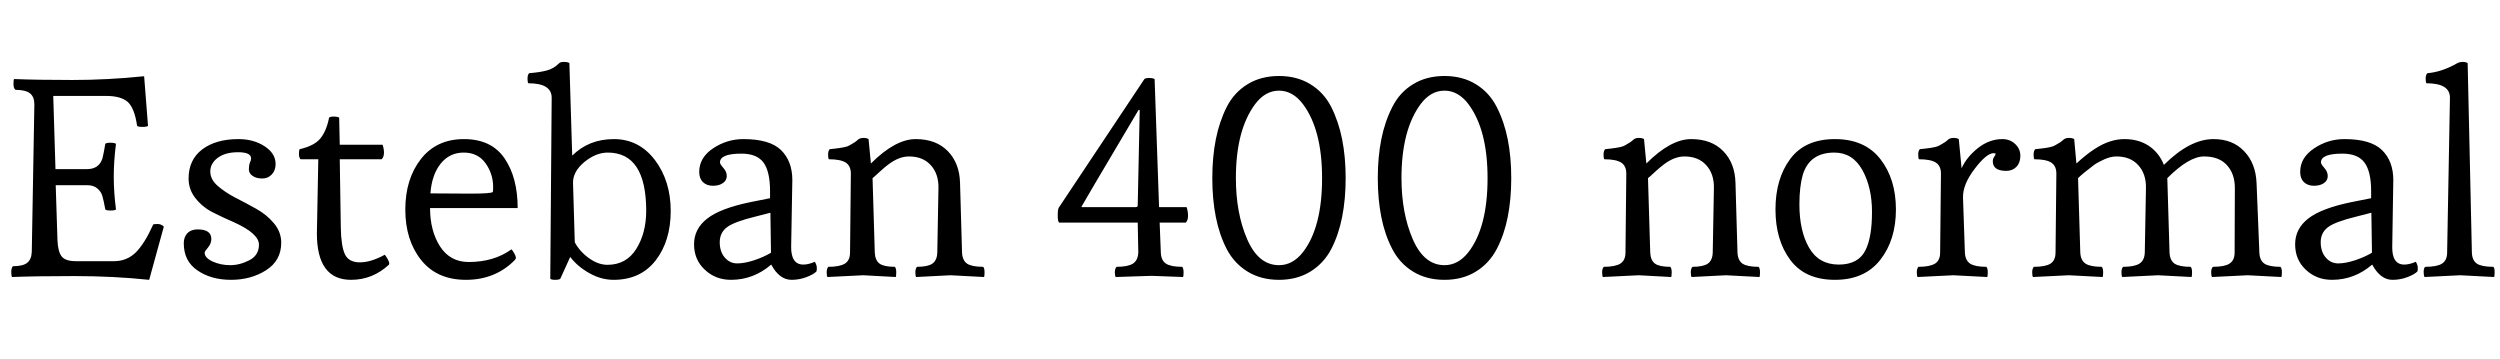 <svg xmlns="http://www.w3.org/2000/svg" xmlns:xlink="http://www.w3.org/1999/xlink" width="213.168" height="30.576"><path fill="black" d="M4.73 14.42L7.42 14.42Q8.45 14.42 8.74 13.49L8.74 13.49Q8.83 13.13 8.98 12.26L8.98 12.26Q9.07 12.17 9.41 12.17Q9.74 12.17 9.89 12.26L9.89 12.26Q9.70 13.73 9.70 15.06Q9.70 16.39 9.89 17.86L9.89 17.86Q9.79 17.95 9.42 17.95Q9.05 17.95 8.98 17.86L8.98 17.86Q8.83 17.04 8.72 16.69Q8.62 16.34 8.30 16.07Q7.99 15.79 7.42 15.79L7.42 15.79L4.75 15.79L4.90 20.47Q4.94 21.48 5.27 21.88Q5.59 22.27 6.48 22.27L6.48 22.27L9.72 22.27Q10.82 22.27 11.58 21.52Q12.34 20.76 13.06 19.15L13.06 19.15Q13.10 19.10 13.43 19.10Q13.75 19.10 13.97 19.32L13.97 19.32L12.72 23.86Q9.67 23.54 6.35 23.54Q3.02 23.54 1.03 23.62L1.03 23.62Q0.96 23.54 0.96 23.20Q0.96 22.85 1.10 22.70L1.10 22.70Q1.97 22.70 2.33 22.40Q2.69 22.10 2.71 21.46L2.71 21.46L2.93 8.90Q2.93 8.26 2.56 7.96Q2.18 7.66 1.32 7.66L1.32 7.66Q1.15 7.54 1.15 7.16Q1.15 6.79 1.20 6.74L1.20 6.74Q3.22 6.82 6.19 6.82Q9.17 6.82 12.29 6.50L12.29 6.50L12.62 10.73Q12.53 10.82 12.14 10.82Q11.76 10.82 11.69 10.73L11.69 10.73Q11.47 9.22 10.90 8.70Q10.32 8.18 9.05 8.18L9.05 8.18L4.54 8.18L4.73 14.42ZM20.33 11.86L20.33 11.86Q21.62 11.86 22.56 12.47Q23.50 13.08 23.50 13.99L23.50 13.99Q23.50 14.54 23.17 14.88Q22.85 15.22 22.36 15.22Q21.86 15.22 21.54 15Q21.22 14.78 21.22 14.44Q21.22 14.09 21.31 13.87Q21.41 13.66 21.41 13.51L21.41 13.51Q21.41 12.98 20.30 12.98Q19.20 12.98 18.56 13.46Q17.93 13.94 17.93 14.62Q17.93 15.29 18.55 15.84Q19.18 16.39 20.06 16.85Q20.95 17.30 21.84 17.80Q22.73 18.29 23.35 19.03Q23.98 19.78 23.98 20.69L23.98 20.69Q23.98 22.22 22.69 23.04Q21.41 23.86 19.70 23.86Q18 23.86 16.84 23.06Q15.67 22.27 15.67 20.74L15.67 20.74Q15.67 20.21 15.98 19.88Q16.30 19.56 16.85 19.56L16.85 19.56Q18.02 19.56 18.02 20.38L18.02 20.38Q18.02 20.76 17.74 21.10Q17.45 21.43 17.45 21.55L17.45 21.55Q17.45 21.98 18.13 22.30Q18.82 22.61 19.63 22.61Q20.45 22.61 21.26 22.19Q22.08 21.77 22.08 20.86L22.08 20.86Q22.08 19.92 19.97 18.96L19.97 18.96Q19.08 18.58 18.19 18.13Q17.30 17.69 16.69 16.93Q16.08 16.18 16.08 15.22L16.08 15.22Q16.08 13.63 17.24 12.74Q18.41 11.86 20.33 11.86ZM29.06 19.44Q29.09 21 29.41 21.68Q29.74 22.37 30.68 22.37Q31.63 22.37 32.81 21.72L32.81 21.72Q32.90 21.82 33.05 22.08Q33.19 22.34 33.19 22.44Q33.19 22.54 33.17 22.56L33.17 22.56Q31.78 23.86 29.93 23.86L29.93 23.86Q27.02 23.86 27.02 19.90L27.02 19.90Q27.02 19.78 27.14 13.58L27.14 13.58L25.63 13.58Q25.49 13.44 25.49 13.12Q25.49 12.79 25.56 12.72L25.56 12.72Q26.81 12.43 27.32 11.80Q27.84 11.16 28.06 10.03L28.06 10.03Q28.15 9.94 28.46 9.94Q28.78 9.94 28.92 10.03L28.92 10.03L28.97 12.34L32.62 12.34Q32.74 12.67 32.74 13.03Q32.74 13.39 32.54 13.58L32.54 13.58L28.97 13.58L29.06 19.44ZM43.87 22.20L43.87 22.20Q42.22 23.86 39.73 23.86Q37.25 23.86 35.90 22.16Q34.56 20.47 34.56 17.87Q34.56 15.26 35.89 13.56Q37.22 11.86 39.56 11.86Q41.90 11.86 43.02 13.50Q44.14 15.14 44.14 17.74L44.14 17.74L36.67 17.74Q36.67 19.68 37.52 21.01Q38.38 22.34 39.96 22.34L39.96 22.34Q42.12 22.34 43.61 21.26L43.61 21.26Q43.70 21.34 43.85 21.60Q43.99 21.86 43.99 21.97Q43.99 22.08 43.87 22.20ZM36.70 16.49L36.70 16.49L40.08 16.51Q41.90 16.51 42.02 16.37L42.02 16.37Q42.05 16.25 42.05 15.96L42.05 15.96Q42.05 14.83 41.40 13.92Q40.75 13.01 39.54 13.01Q38.33 13.01 37.57 13.96Q36.82 14.90 36.70 16.49ZM55.10 17.98L55.10 17.98Q55.10 13.01 51.82 13.01L51.82 13.01Q50.81 13.01 49.82 13.82Q48.84 14.64 48.86 15.60L48.86 15.60L49.01 20.66Q49.44 21.46 50.23 22.02Q51.02 22.58 51.79 22.58L51.79 22.58Q53.40 22.58 54.25 21.23Q55.10 19.87 55.10 17.98ZM48.62 21.91L47.78 23.76Q47.69 23.86 47.34 23.86Q46.99 23.86 46.92 23.76L46.92 23.76L47.04 8.33Q47.04 7.10 45.05 7.10L45.05 7.10Q44.98 7.03 44.98 6.71Q44.98 6.38 45.12 6.24L45.12 6.24Q46.03 6.17 46.62 6.01Q47.21 5.86 47.69 5.38L47.69 5.38Q47.78 5.28 48.10 5.28Q48.41 5.28 48.55 5.38L48.55 5.38L48.79 13.27Q50.21 11.86 52.34 11.86Q54.48 11.86 55.84 13.64Q57.19 15.43 57.19 17.99Q57.19 20.54 55.91 22.20Q54.62 23.86 52.32 23.86L52.32 23.86Q51.26 23.86 50.27 23.30Q49.27 22.75 48.62 21.91L48.62 21.91ZM62.33 23.86Q61.01 23.86 60.10 23.00Q59.18 22.15 59.18 20.83Q59.18 19.51 60.30 18.64Q61.42 17.76 64.01 17.23L64.01 17.23L65.66 16.90L65.66 16.30Q65.66 14.62 65.10 13.86Q64.54 13.10 63.22 13.10L63.22 13.10Q61.39 13.10 61.39 13.85L61.39 13.85Q61.39 13.99 61.68 14.32Q61.97 14.64 61.97 15.01Q61.97 15.38 61.64 15.61Q61.32 15.84 60.79 15.84Q60.26 15.84 59.94 15.53Q59.62 15.22 59.62 14.66L59.62 14.66Q59.62 13.44 60.80 12.65Q61.99 11.86 63.38 11.86L63.38 11.86Q65.64 11.86 66.60 12.80Q67.56 13.75 67.56 15.34L67.56 15.34Q67.56 15.38 67.46 21.02L67.46 21.02Q67.44 22.56 68.50 22.56L68.50 22.56Q68.93 22.56 69.48 22.32L69.48 22.32Q69.65 22.61 69.65 22.86Q69.65 23.11 69.60 23.16L69.60 23.16Q69.36 23.40 68.76 23.63Q68.16 23.86 67.49 23.86L67.49 23.86Q66.46 23.86 65.76 22.56L65.76 22.56Q64.25 23.86 62.33 23.86L62.33 23.86ZM64.44 18.46Q62.59 18.91 61.98 19.38Q61.37 19.85 61.37 20.65Q61.37 21.46 61.80 21.96Q62.23 22.46 62.86 22.46Q63.48 22.46 64.31 22.19Q65.14 21.91 65.74 21.55L65.74 21.55L65.69 18.14L64.44 18.46ZM74.06 11.86L74.26 13.94Q76.34 11.86 78.08 11.86Q79.82 11.86 80.82 12.89Q81.82 13.92 81.86 15.60L81.86 15.60L82.03 21.53Q82.06 22.20 82.46 22.48Q82.87 22.75 83.83 22.75L83.83 22.75Q83.95 22.87 83.95 23.22Q83.95 23.57 83.90 23.62L83.90 23.62L81.05 23.47L78.12 23.62Q78.05 23.54 78.05 23.22Q78.05 22.90 78.19 22.75L78.19 22.75Q79.10 22.75 79.50 22.48Q79.90 22.20 79.92 21.53L79.92 21.53L80.02 16.03Q80.04 14.83 79.37 14.09Q78.70 13.34 77.50 13.34L77.50 13.34Q76.63 13.34 75.70 14.06L75.70 14.06Q75.38 14.30 74.94 14.71Q74.50 15.12 74.40 15.19L74.40 15.19L74.59 21.53Q74.62 22.20 75 22.48Q75.38 22.75 76.30 22.75L76.30 22.75Q76.42 22.87 76.42 23.22Q76.42 23.57 76.37 23.62L76.37 23.62L73.61 23.47L70.56 23.62Q70.49 23.54 70.49 23.22Q70.49 22.90 70.63 22.75L70.63 22.75Q71.59 22.75 72.04 22.48Q72.48 22.20 72.48 21.53L72.48 21.53L72.55 14.81Q72.55 14.14 72.11 13.86Q71.66 13.58 70.68 13.58L70.68 13.58Q70.61 13.51 70.61 13.19Q70.61 12.86 70.75 12.72L70.75 12.72Q70.85 12.72 71.21 12.67Q71.57 12.62 71.66 12.61Q71.76 12.60 72.04 12.54Q72.31 12.48 72.46 12.38L72.46 12.38Q72.94 12.12 73.12 11.94Q73.30 11.76 73.61 11.76Q73.92 11.76 74.06 11.86L74.06 11.86ZM100.87 23.62L98.18 23.52L95.14 23.62Q95.06 23.54 95.06 23.22Q95.06 22.90 95.21 22.75L95.21 22.75Q96.17 22.75 96.60 22.48Q97.03 22.20 97.06 21.53L97.06 21.53L97.01 18.98L90.31 18.98Q90.19 18.91 90.19 18.35Q90.19 17.78 90.31 17.66L90.31 17.66L97.58 6.74Q97.68 6.65 97.99 6.65Q98.30 6.65 98.45 6.74L98.45 6.74L98.83 17.66L101.18 17.66Q101.30 18.02 101.30 18.41Q101.30 18.79 101.11 18.98L101.11 18.98L98.88 18.98L98.98 21.53Q99.00 22.20 99.42 22.48Q99.84 22.75 100.80 22.75L100.80 22.75Q100.92 22.87 100.92 23.22Q100.92 23.57 100.87 23.62L100.87 23.62ZM97.06 9.41L97.06 9.41Q92.21 17.59 92.21 17.63Q92.21 17.66 92.28 17.66L92.28 17.66L96.84 17.66Q97.01 17.66 97.01 17.50L97.01 17.50L97.18 9.43Q97.18 9.36 97.13 9.36Q97.08 9.36 97.06 9.41ZM103.67 18.50Q103.37 16.99 103.37 15.19Q103.37 13.39 103.67 11.88Q103.97 10.37 104.60 9.12Q105.24 7.87 106.38 7.18Q107.52 6.48 109.06 6.48Q110.59 6.48 111.73 7.18Q112.87 7.87 113.51 9.12Q114.14 10.37 114.44 11.88Q114.74 13.39 114.74 15.19Q114.74 16.99 114.44 18.50Q114.14 20.02 113.51 21.24Q112.87 22.46 111.73 23.16Q110.59 23.86 109.06 23.86Q107.52 23.86 106.38 23.16Q105.24 22.46 104.60 21.24Q103.97 20.02 103.67 18.50ZM105.38 15.19L105.38 15.19Q105.38 18.17 106.34 20.39Q107.30 22.61 109.06 22.61L109.06 22.61Q110.23 22.61 111.10 21.50L111.10 21.50Q112.73 19.39 112.73 15.19L112.73 15.19Q112.73 11.06 111.10 8.88L111.10 8.88Q110.23 7.73 109.06 7.73Q107.88 7.73 107.02 8.88L107.02 8.88Q105.38 11.09 105.38 15.19ZM117.78 18.50Q117.48 16.99 117.48 15.19Q117.48 13.39 117.78 11.88Q118.08 10.37 118.72 9.12Q119.35 7.87 120.49 7.18Q121.63 6.48 123.17 6.48Q124.70 6.48 125.84 7.18Q126.98 7.87 127.62 9.12Q128.26 10.37 128.56 11.88Q128.86 13.39 128.86 15.19Q128.86 16.99 128.56 18.50Q128.26 20.02 127.62 21.24Q126.98 22.46 125.84 23.16Q124.70 23.86 123.17 23.86Q121.63 23.86 120.49 23.16Q119.35 22.46 118.72 21.24Q118.08 20.02 117.78 18.50ZM119.50 15.19L119.50 15.19Q119.50 18.17 120.46 20.39Q121.42 22.61 123.17 22.61L123.17 22.61Q124.34 22.61 125.21 21.50L125.21 21.50Q126.84 19.39 126.84 15.19L126.84 15.19Q126.84 11.06 125.21 8.88L125.21 8.88Q124.34 7.73 123.17 7.73Q121.99 7.73 121.13 8.88L121.13 8.88Q119.50 11.09 119.50 15.19ZM140.18 11.86L140.38 13.94Q142.46 11.86 144.20 11.86Q145.94 11.86 146.94 12.89Q147.94 13.92 147.98 15.60L147.98 15.60L148.15 21.53Q148.18 22.20 148.58 22.48Q148.99 22.75 149.95 22.75L149.95 22.75Q150.07 22.87 150.07 23.22Q150.07 23.57 150.02 23.62L150.02 23.62L147.17 23.47L144.24 23.62Q144.17 23.54 144.17 23.22Q144.17 22.90 144.31 22.75L144.31 22.75Q145.22 22.75 145.62 22.48Q146.02 22.20 146.04 21.53L146.04 21.53L146.14 16.03Q146.16 14.83 145.49 14.09Q144.82 13.34 143.62 13.34L143.62 13.34Q142.75 13.34 141.82 14.06L141.82 14.06Q141.50 14.30 141.06 14.71Q140.62 15.12 140.52 15.19L140.52 15.19L140.71 21.53Q140.74 22.20 141.12 22.48Q141.50 22.75 142.42 22.75L142.42 22.75Q142.54 22.87 142.54 23.22Q142.54 23.57 142.49 23.62L142.49 23.62L139.73 23.47L136.68 23.62Q136.61 23.54 136.61 23.22Q136.61 22.90 136.75 22.75L136.75 22.75Q137.71 22.75 138.16 22.48Q138.60 22.20 138.60 21.53L138.60 21.53L138.67 14.81Q138.67 14.14 138.23 13.86Q137.78 13.58 136.80 13.58L136.80 13.58Q136.73 13.51 136.73 13.19Q136.73 12.86 136.87 12.72L136.87 12.72Q136.97 12.72 137.33 12.67Q137.69 12.62 137.78 12.61Q137.88 12.60 138.16 12.54Q138.43 12.48 138.58 12.38L138.58 12.38Q139.06 12.12 139.24 11.94Q139.42 11.76 139.73 11.76Q140.04 11.76 140.18 11.86L140.18 11.86ZM152.65 22.16Q151.39 20.47 151.39 17.86Q151.39 15.24 152.65 13.55Q153.91 11.86 156.46 11.86Q159 11.86 160.33 13.56Q161.66 15.26 161.66 17.86Q161.66 20.45 160.33 22.15Q159 23.86 156.46 23.86Q153.91 23.86 152.65 22.16ZM159.10 21.26L159.10 21.26Q159.62 20.16 159.62 18.07Q159.62 15.98 158.80 14.50Q157.97 13.01 156.41 13.01L156.41 13.01Q154.30 13.01 153.72 14.90L153.72 14.90Q153.43 15.91 153.43 17.42L153.43 17.42Q153.43 19.70 154.26 21.13Q155.09 22.56 156.79 22.56Q158.50 22.56 159.10 21.26ZM169.44 23.62L166.56 23.47L163.51 23.62Q163.44 23.54 163.44 23.22Q163.44 22.90 163.58 22.75L163.58 22.75Q164.54 22.75 164.99 22.48Q165.43 22.20 165.43 21.53L165.43 21.53L165.50 14.81Q165.50 14.14 165.06 13.86Q164.62 13.58 163.63 13.58L163.63 13.58Q163.56 13.51 163.56 13.19Q163.56 12.86 163.70 12.72L163.70 12.72Q163.80 12.72 164.16 12.67Q164.52 12.62 164.62 12.61Q164.71 12.60 164.99 12.54Q165.26 12.48 165.41 12.38L165.41 12.38Q165.89 12.12 166.07 11.94Q166.25 11.76 166.56 11.76Q166.87 11.76 167.02 11.86L167.02 11.86L167.26 14.35Q167.69 13.39 168.66 12.62Q169.63 11.86 170.74 11.86L170.74 11.86Q171.38 11.86 171.83 12.28Q172.27 12.70 172.27 13.28Q172.27 13.87 171.94 14.22Q171.60 14.57 171.07 14.57L171.07 14.57Q169.92 14.57 169.92 13.75L169.92 13.75Q169.92 13.54 170.04 13.37Q170.16 13.20 170.16 13.13Q170.16 13.06 169.99 13.06L169.99 13.06Q169.39 13.06 168.37 14.40Q167.35 15.74 167.38 16.85L167.38 16.85L167.54 21.53Q167.57 22.20 167.99 22.48Q168.41 22.75 169.37 22.75L169.37 22.75Q169.49 22.87 169.49 23.22Q169.49 23.57 169.44 23.62L169.44 23.62ZM179.28 23.62L176.40 23.47L173.35 23.62Q173.28 23.54 173.28 23.22Q173.28 22.90 173.42 22.75L173.42 22.75Q174.41 22.75 174.84 22.48Q175.27 22.20 175.27 21.53L175.27 21.53L175.34 14.81Q175.34 14.14 174.90 13.86Q174.46 13.58 173.47 13.58L173.47 13.58Q173.40 13.51 173.40 13.19Q173.40 12.86 173.54 12.72L173.54 12.72Q173.64 12.72 174 12.67Q174.36 12.62 174.46 12.61Q174.55 12.60 174.83 12.54Q175.10 12.48 175.25 12.38L175.25 12.38Q175.73 12.12 175.91 11.94Q176.09 11.76 176.40 11.76Q176.71 11.76 176.86 11.86L176.86 11.86L177.05 13.94Q178.68 12.43 179.95 12.05L179.95 12.05Q180.55 11.86 181.15 11.86L181.15 11.86Q182.35 11.86 183.23 12.44Q184.10 13.03 184.51 14.06L184.51 14.06Q186.72 11.86 188.74 11.86L188.74 11.86Q190.37 11.86 191.35 12.89Q192.34 13.92 192.41 15.60L192.41 15.60L192.65 21.53Q192.67 22.20 193.08 22.48Q193.49 22.75 194.45 22.75L194.45 22.75Q194.57 22.87 194.57 23.22Q194.57 23.57 194.52 23.62L194.52 23.62L191.66 23.47L188.62 23.62Q188.54 23.54 188.54 23.22Q188.54 22.90 188.69 22.75L188.69 22.75Q189.67 22.75 190.10 22.48Q190.54 22.20 190.54 21.53L190.54 21.53L190.56 16.03Q190.56 14.83 189.89 14.09Q189.22 13.34 187.93 13.34Q186.65 13.34 184.80 15.19L184.80 15.19L184.99 21.53Q185.02 22.20 185.42 22.48Q185.83 22.75 186.79 22.75L186.79 22.75Q186.91 22.87 186.91 23.22Q186.91 23.57 186.86 23.62L186.86 23.62L184.01 23.47L180.96 23.62Q180.89 23.54 180.89 23.22Q180.89 22.90 181.03 22.75L181.03 22.75Q181.99 22.75 182.42 22.48Q182.86 22.20 182.88 21.53L182.88 21.53L182.98 16.03Q183 14.83 182.33 14.09Q181.66 13.34 180.46 13.34L180.46 13.34Q179.98 13.34 179.44 13.58Q178.90 13.82 178.56 14.06L178.56 14.06Q177.60 14.78 177.19 15.19L177.19 15.19L177.38 21.53Q177.41 22.20 177.83 22.48Q178.25 22.75 179.21 22.75L179.21 22.75Q179.33 22.87 179.33 23.22Q179.33 23.57 179.28 23.62L179.28 23.62ZM198.84 23.86Q197.52 23.86 196.61 23.00Q195.70 22.15 195.70 20.83Q195.70 19.51 196.81 18.64Q197.93 17.76 200.52 17.23L200.52 17.23L202.18 16.90L202.18 16.30Q202.18 14.62 201.61 13.86Q201.05 13.10 199.73 13.10L199.73 13.10Q197.90 13.10 197.90 13.85L197.90 13.85Q197.90 13.99 198.19 14.32Q198.48 14.64 198.48 15.01Q198.48 15.38 198.16 15.61Q197.83 15.84 197.30 15.84Q196.78 15.84 196.45 15.53Q196.13 15.22 196.13 14.66L196.13 14.66Q196.13 13.44 197.32 12.65Q198.50 11.86 199.90 11.86L199.90 11.86Q202.15 11.86 203.11 12.80Q204.07 13.75 204.07 15.34L204.07 15.34Q204.07 15.38 203.98 21.02L203.98 21.02Q203.95 22.56 205.01 22.56L205.01 22.56Q205.44 22.56 205.99 22.32L205.99 22.32Q206.16 22.61 206.16 22.86Q206.16 23.11 206.11 23.16L206.11 23.16Q205.87 23.40 205.27 23.63Q204.67 23.86 204 23.86L204 23.86Q202.97 23.86 202.27 22.56L202.27 22.56Q200.76 23.86 198.84 23.86L198.84 23.86ZM200.95 18.46Q199.10 18.91 198.49 19.38Q197.88 19.85 197.88 20.65Q197.88 21.46 198.31 21.96Q198.74 22.46 199.37 22.46Q199.99 22.46 200.82 22.19Q201.65 21.91 202.25 21.55L202.25 21.55L202.20 18.14L200.95 18.46ZM212.66 23.62L209.78 23.47L206.74 23.62Q206.66 23.54 206.66 23.18Q206.66 22.82 206.81 22.75L206.81 22.75Q207.79 22.75 208.22 22.48Q208.66 22.20 208.66 21.53L208.66 21.53L208.90 8.33Q208.90 7.10 206.90 7.10L206.90 7.10Q206.83 7.03 206.83 6.71Q206.83 6.38 206.98 6.24L206.98 6.24Q208.22 6.14 209.54 5.38L209.54 5.38Q209.74 5.28 210 5.28Q210.26 5.28 210.41 5.38L210.41 5.38L210.77 21.53Q210.79 22.20 211.20 22.48Q211.61 22.75 212.59 22.75L212.59 22.75Q212.71 22.82 212.71 23.20Q212.71 23.57 212.66 23.62L212.66 23.62Z"/></svg>
